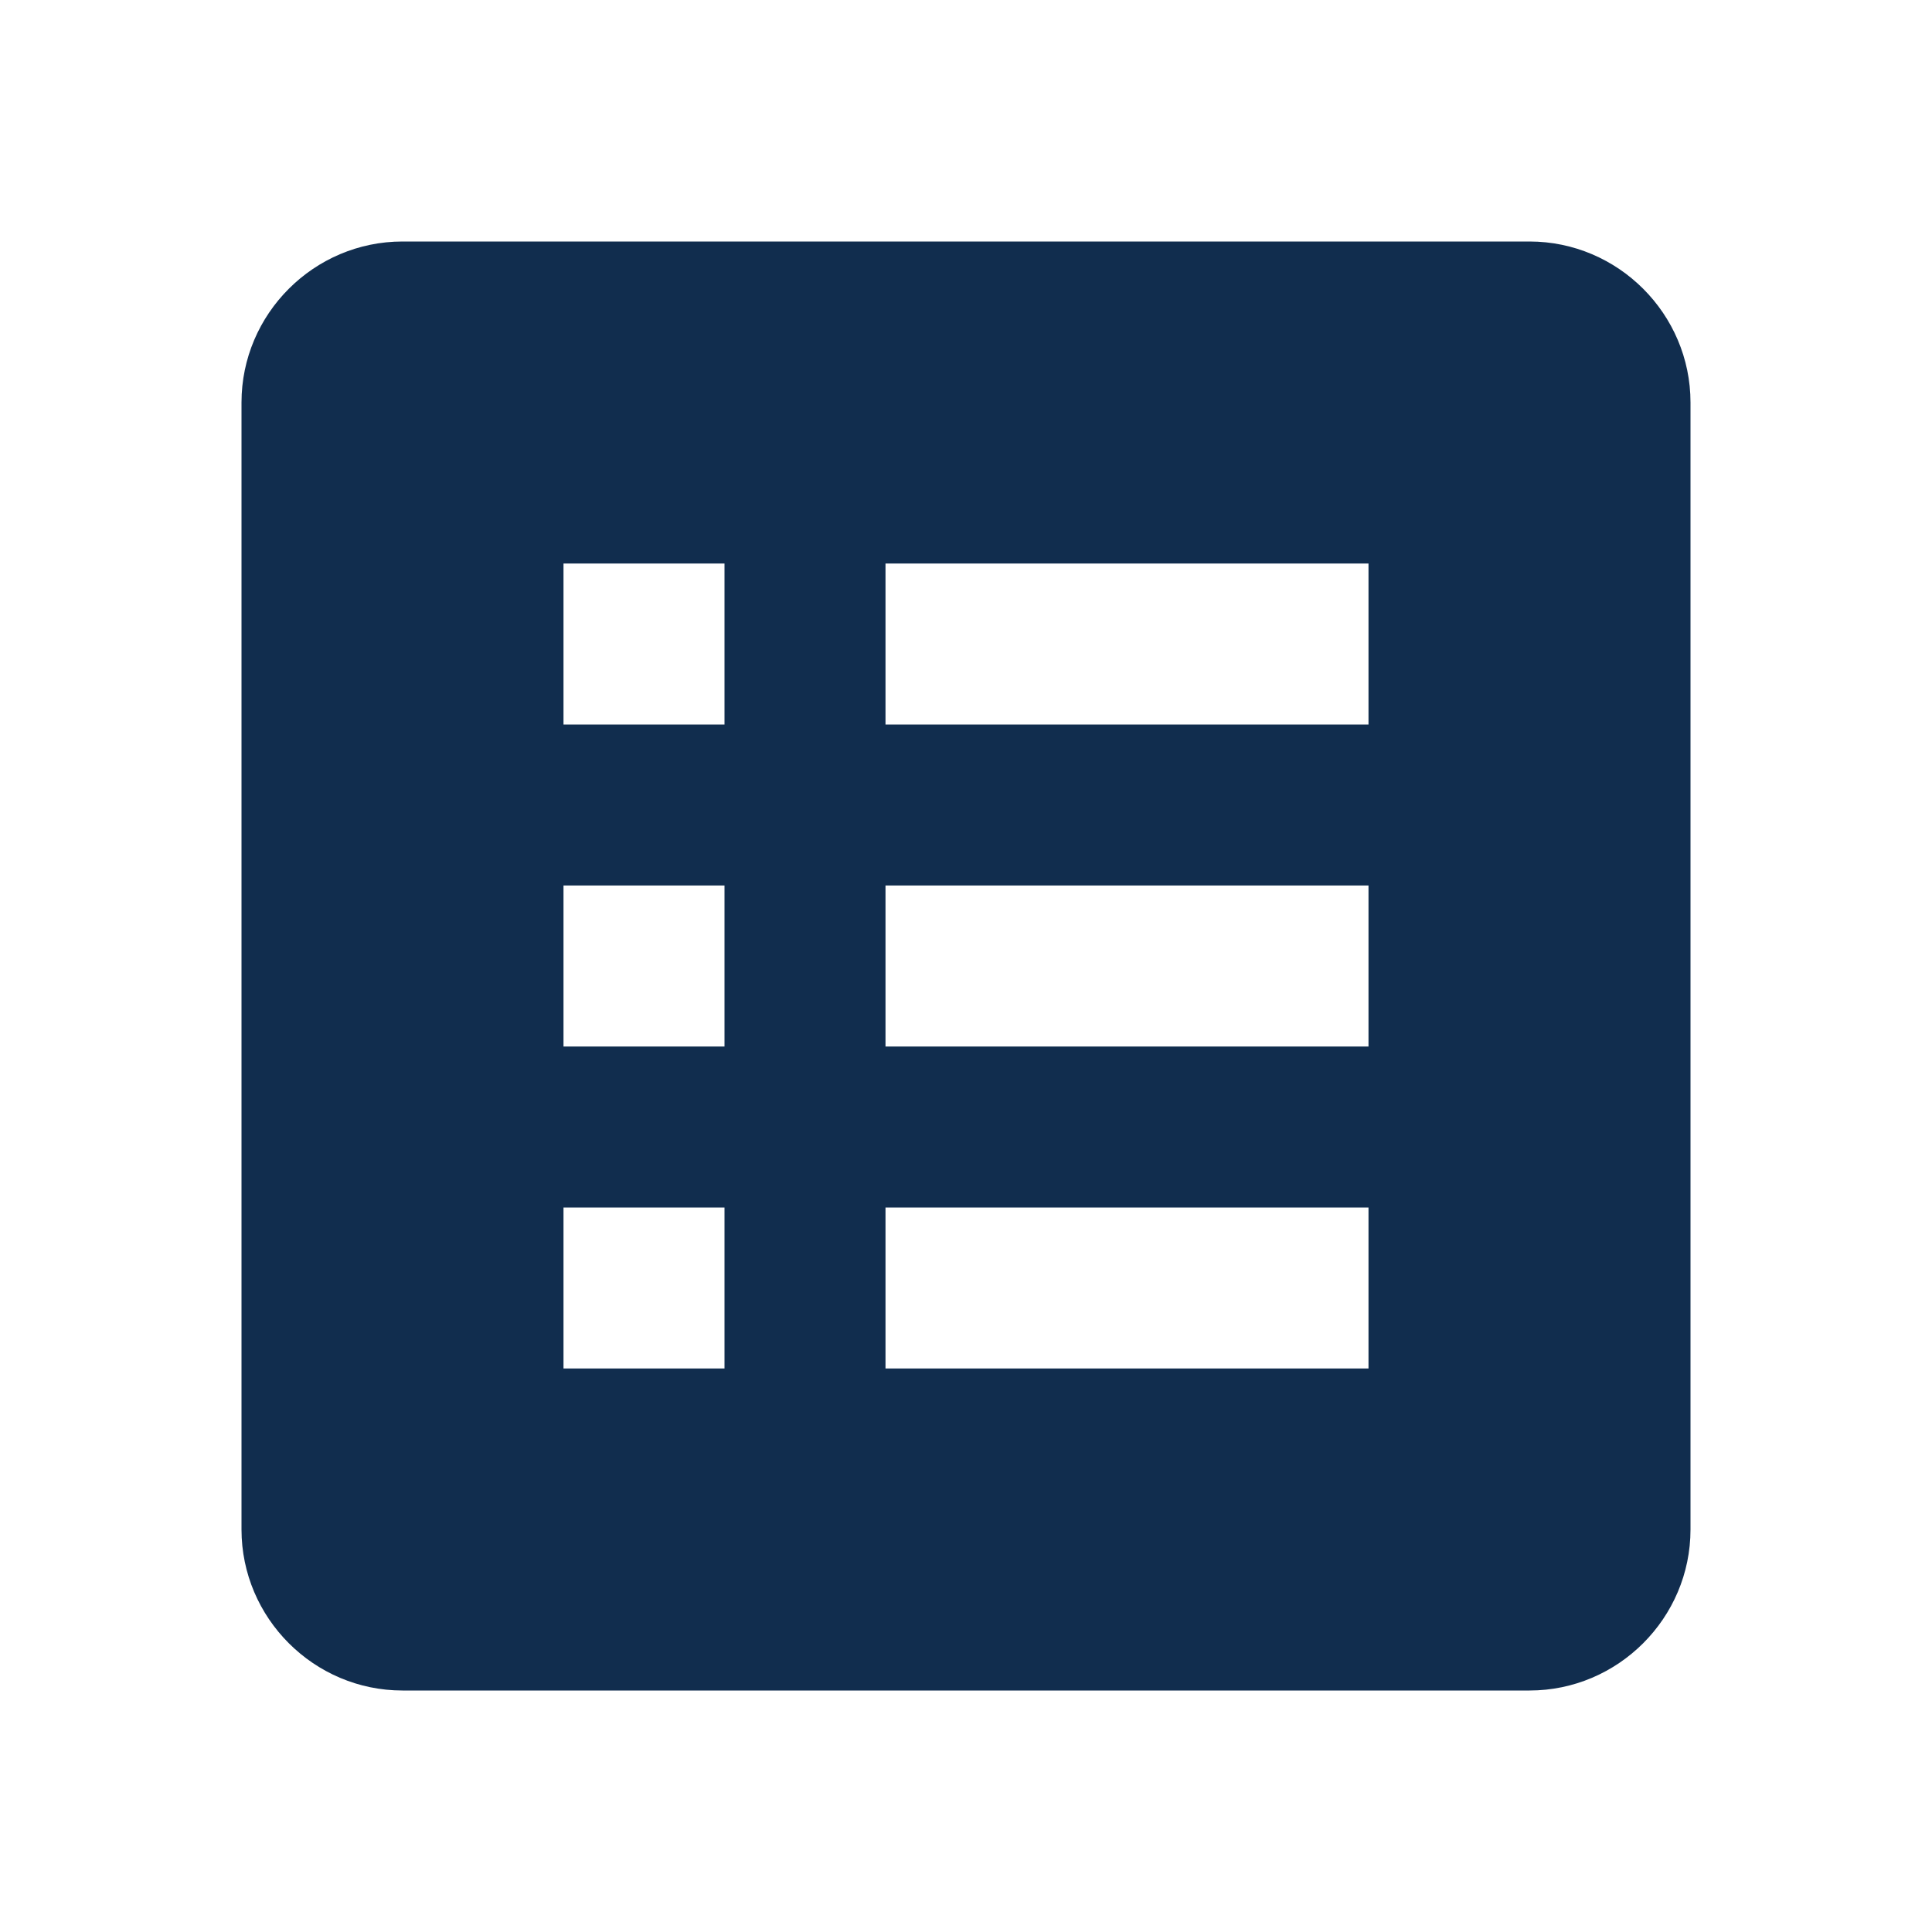 <svg width="144" height="144" viewBox="0 0 144 144" fill="none" xmlns="http://www.w3.org/2000/svg">
<path d="M114 18H30C23.4 18 18 23.4 18 30V114C18 120.6 23.4 126 30 126H114C120.6 126 126 120.6 126 114V30C126 23.4 120.6 18 114 18ZM42 42H54V54H42V42ZM42 66H54V78H42V66ZM42 90H54V102H42V90ZM102 102H66V90H102V102ZM102 78H66V66H102V78ZM102 54H66V42H102V54Z" fill="#112D4E"/>
</svg>
